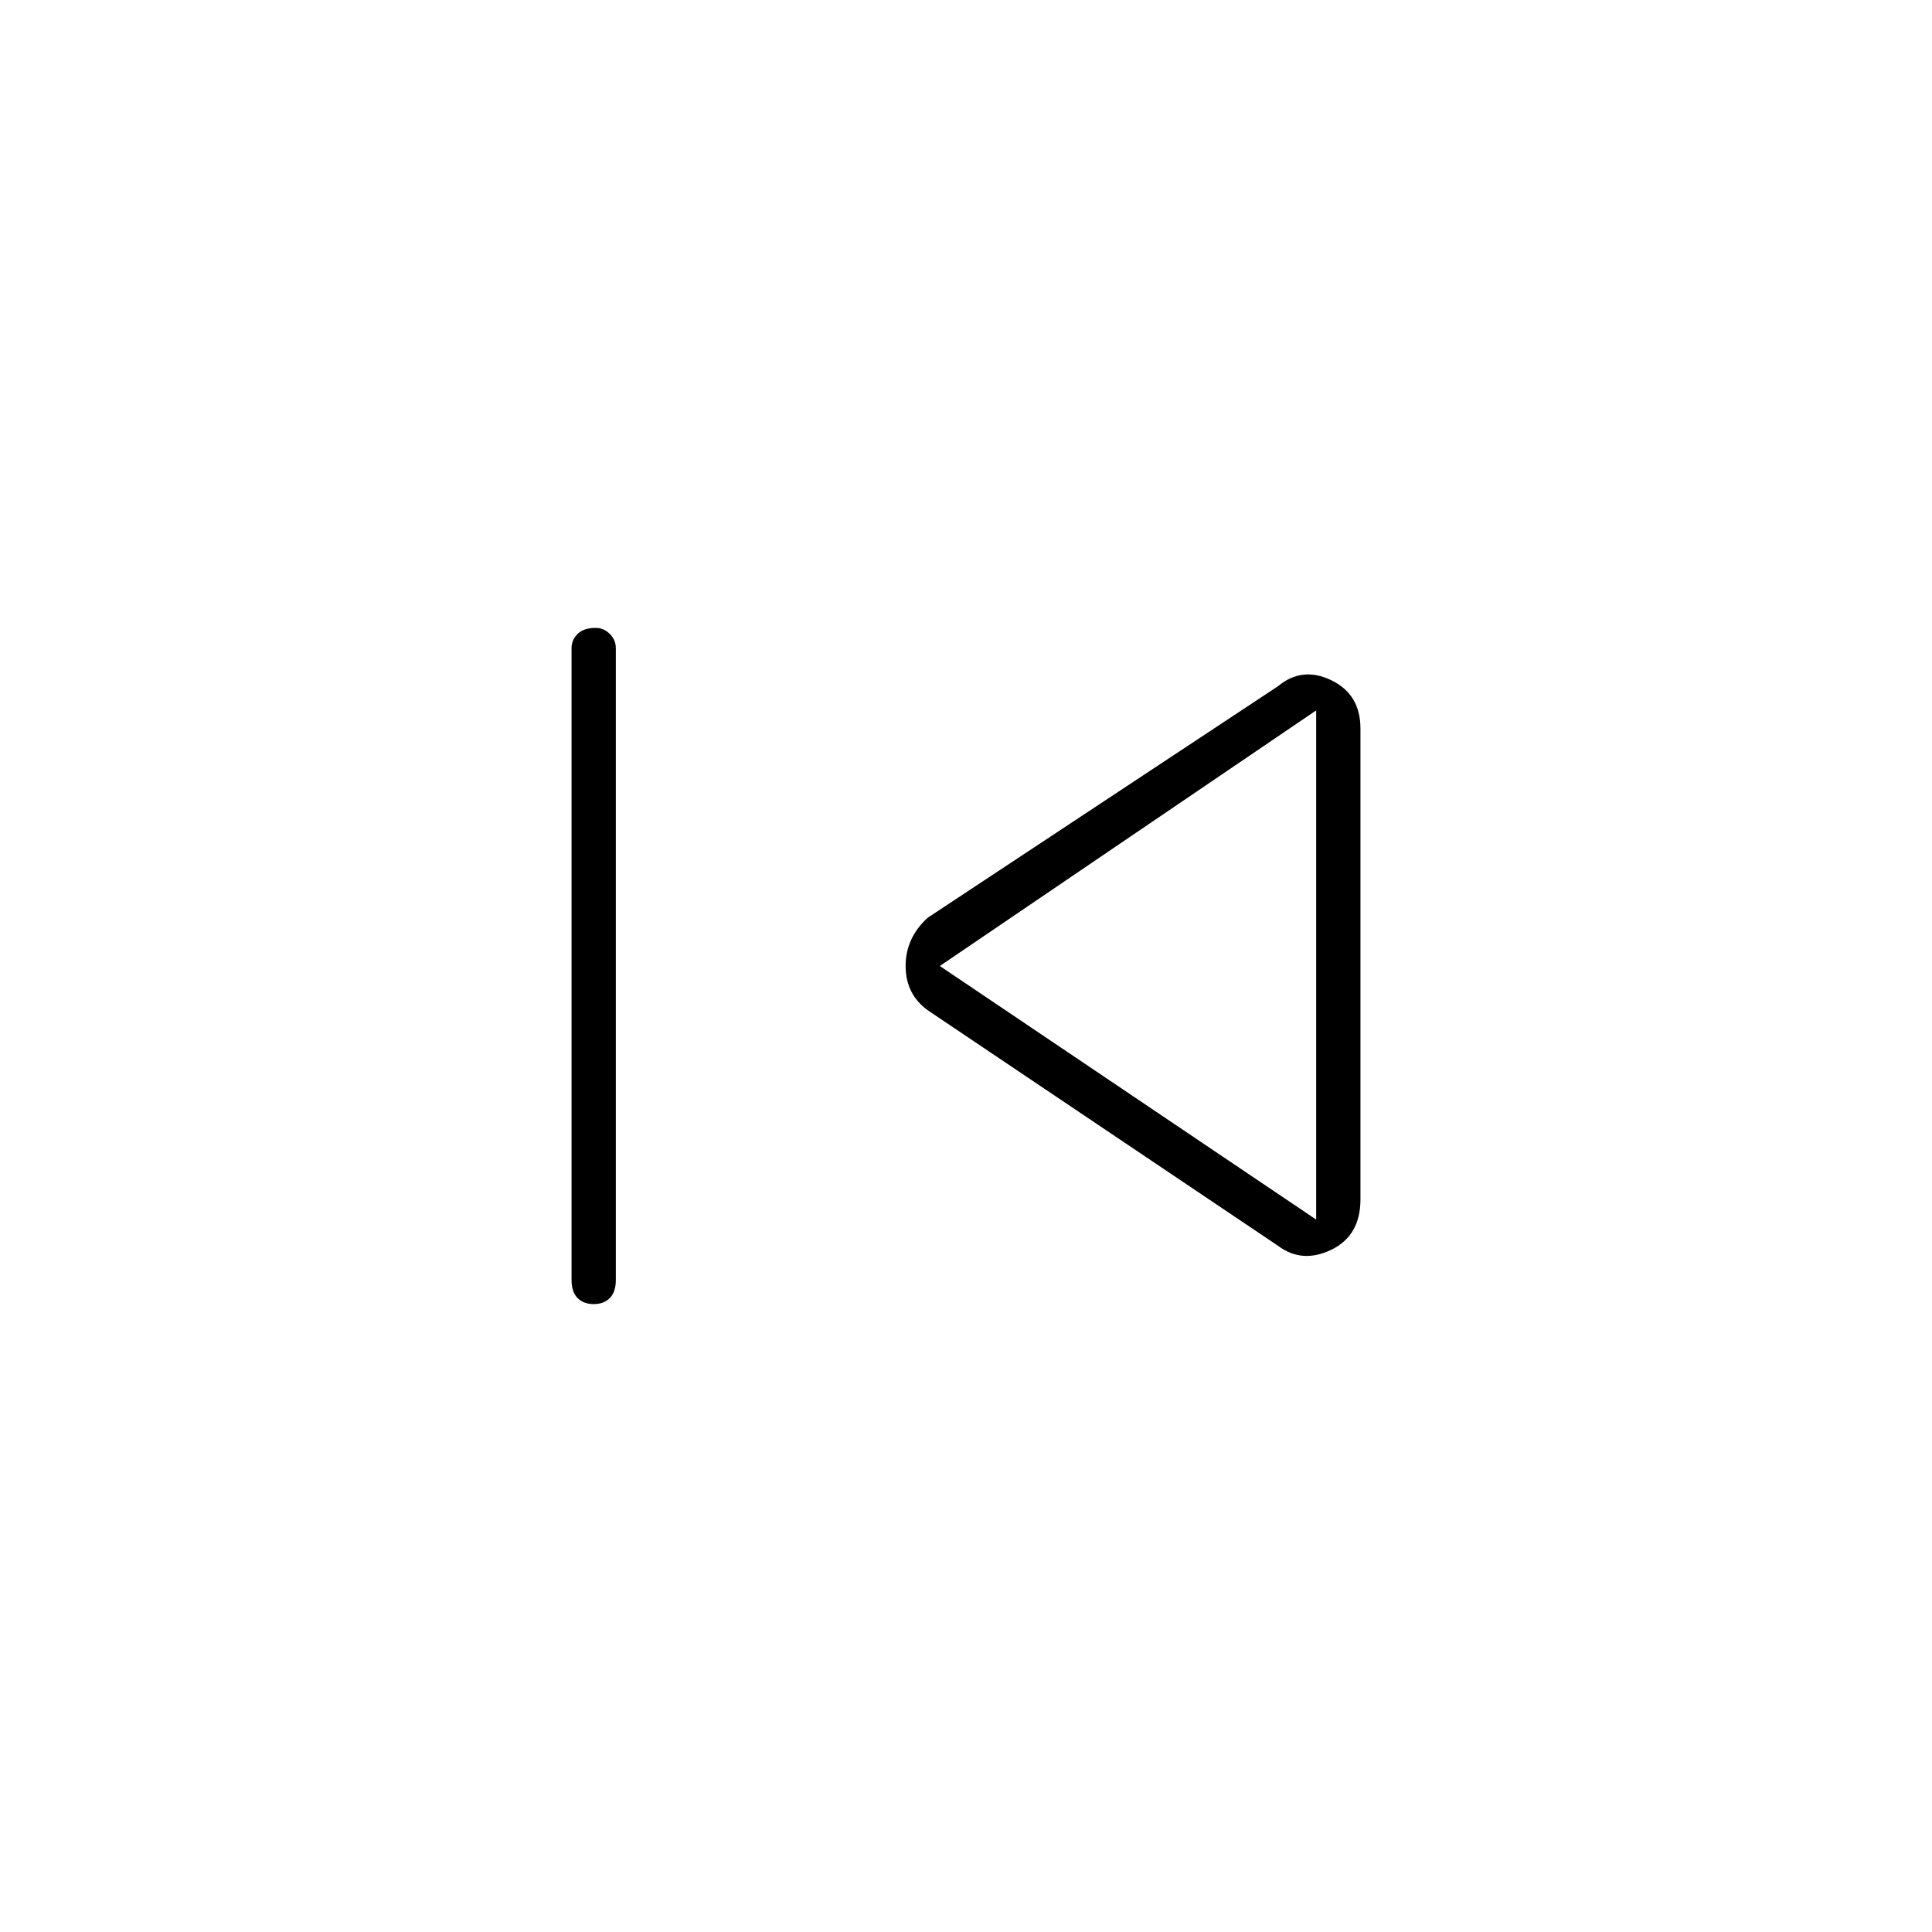 <svg xmlns="http://www.w3.org/2000/svg" height="48" width="48"><path d="M14.75 32.4Q14.5 32.4 14.35 32.25Q14.2 32.1 14.2 31.8V16.1Q14.2 15.9 14.35 15.75Q14.5 15.6 14.8 15.6Q15 15.6 15.15 15.75Q15.3 15.9 15.3 16.1V31.8Q15.3 32.1 15.15 32.25Q15 32.4 14.75 32.4ZM31.75 30.95 23.05 25.1Q22.5 24.7 22.5 24Q22.5 23.3 23.05 22.8L31.75 17.05Q32.35 16.55 33.075 16.9Q33.8 17.25 33.8 18.1V29.8Q33.8 30.7 33.075 31.05Q32.35 31.4 31.75 30.95ZM32.7 24ZM32.7 30.3V17.65L23.35 24Z"/></svg>